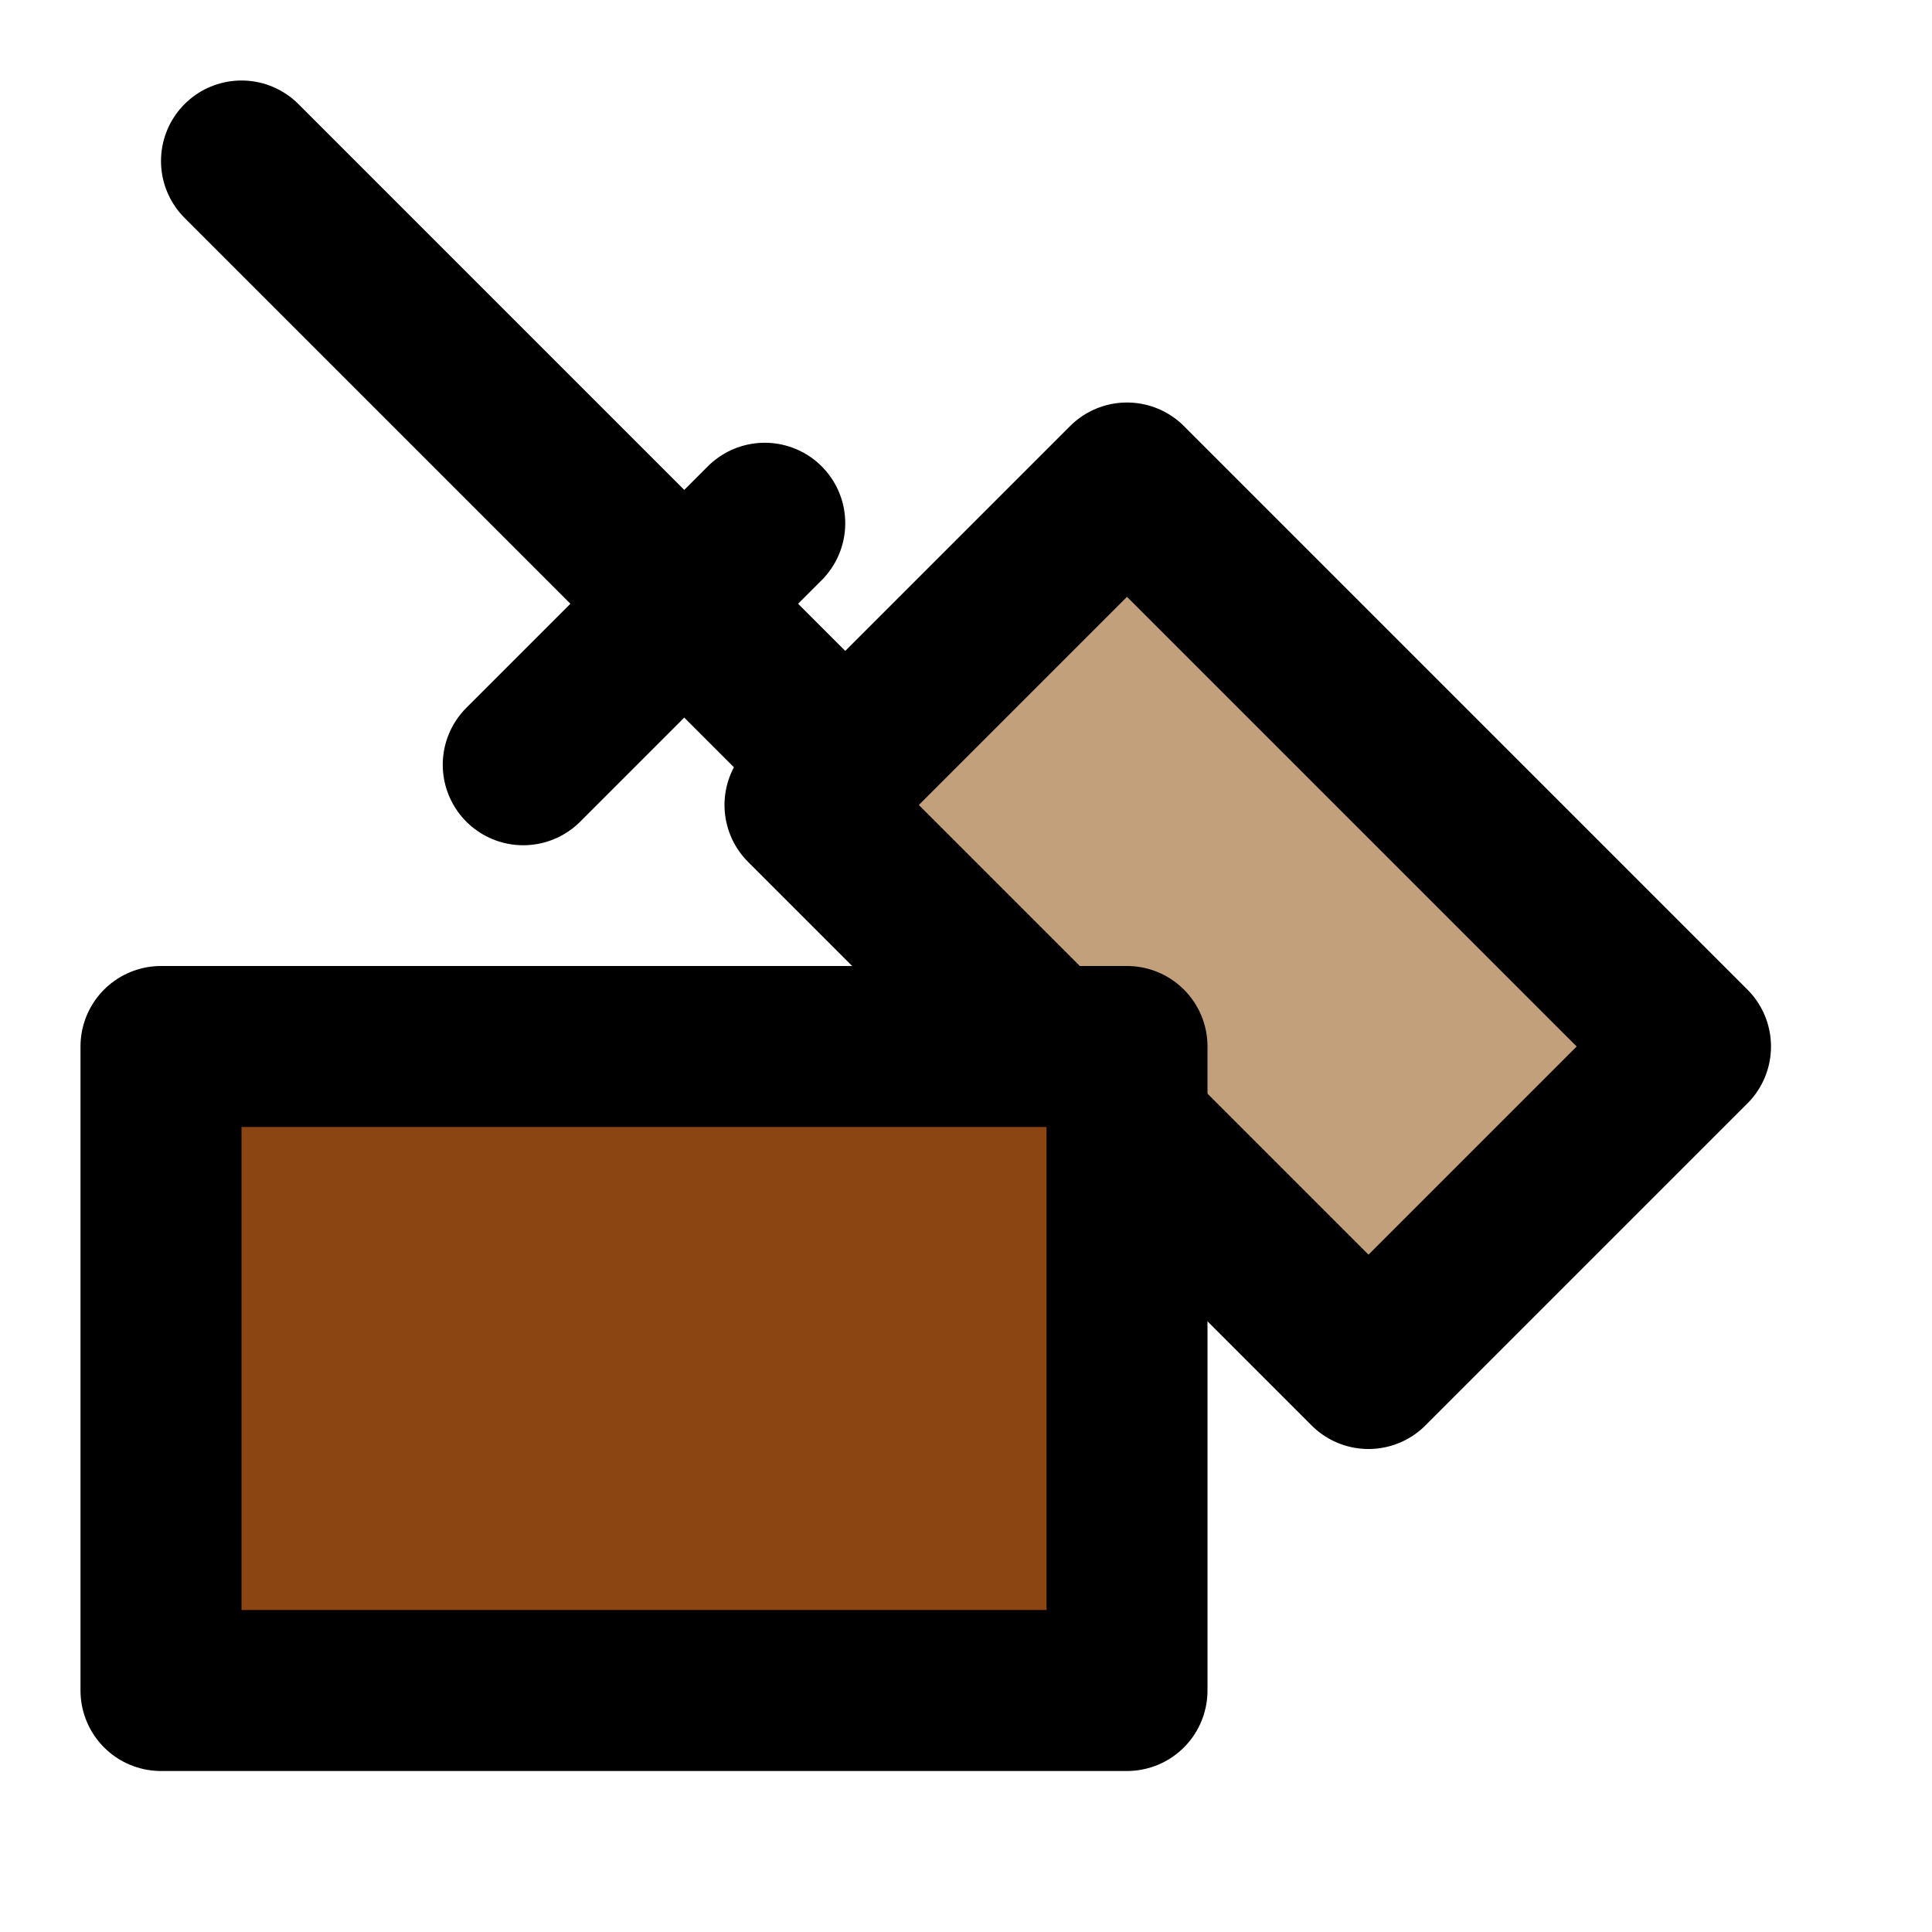 <svg xmlns="http://www.w3.org/2000/svg" viewBox="0 0 24 24" fill="none" stroke="currentColor" stroke-width="2" stroke-linecap="round" stroke-linejoin="round">
  <path d="M14 13L3 2" fill="#8B4513"/>
  <path d="M9.5 6.5L6.5 9.5" fill="#8B4513"/>
  <path d="M14 6l7 7-4 4-7-7 4-4z" fill="#C3A07C"/>
  <path d="M14 13v8H2v-8h12z" fill="#8B4513"/>
</svg>
